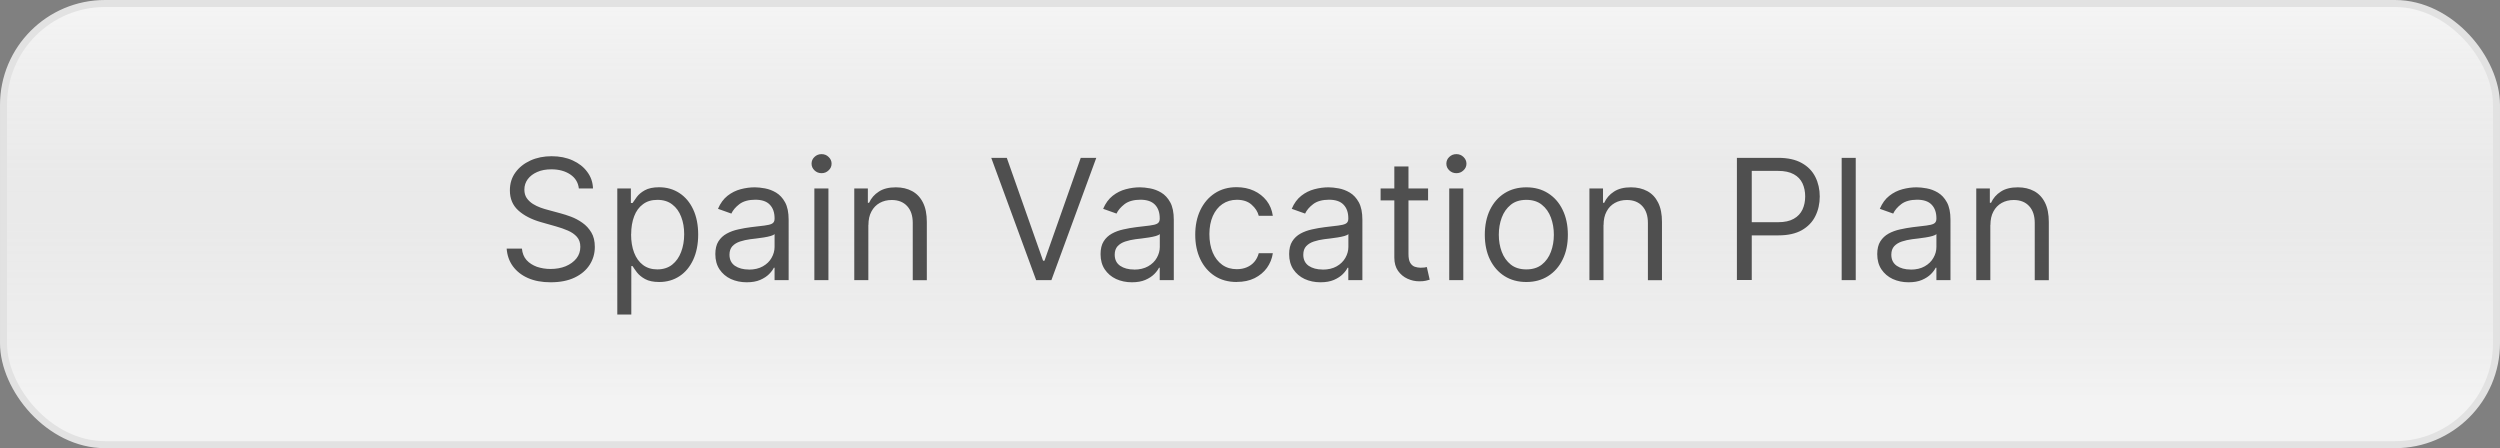 <?xml version="1.0" encoding="UTF-8"?>
<svg id="Layer_2" data-name="Layer 2" xmlns="http://www.w3.org/2000/svg" xmlns:xlink="http://www.w3.org/1999/xlink" viewBox="0 0 357 64">
  <rect x="0" y="0" width="357" height="64" fill="#808080" stroke="none"/>
  <defs>
    <style>
      .cls-1 {
        fill: #f3f3f3;
      }

      .cls-1, .cls-2, .cls-3 {
        stroke-width: 0px;
      }

      .cls-2 {
        fill: url(#linear-gradient);
        fill-opacity: .2;
      }

      .cls-3 {
        fill: #4f4f4f;
      }

      .cls-4 {
        fill: none;
        stroke: #e2e2e2;
      }
    </style>
    <linearGradient id="linear-gradient" x1="234.5" y1="-581.13" x2="234.5" y2="-645.13" gradientTransform="translate(-56 -581.13) scale(1 -1)" gradientUnits="userSpaceOnUse">
      <stop offset="0" stop-color="#fff"/>
      <stop offset=".89" stop-color="#363636" stop-opacity="0"/>
    </linearGradient>
  </defs>
  <g id="Layer_1-2" data-name="Layer 1">
    <g>
      <rect class="cls-1" x=".5" y=".5" width="356" height="63" rx="14.5" ry="14.5"/>
      <rect class="cls-2" x=".5" y=".5" width="356" height="63" rx="14.5" ry="14.5"/>
      <rect class="cls-4" x=".5" y=".5" width="356" height="63" rx="14.5" ry="14.5"/>
      <path class="cls-3" d="M82.66,26.91c-.1-.86-.52-1.53-1.24-2.01-.73-.48-1.62-.72-2.68-.72-.77,0-1.45.12-2.03.38-.57.25-1.02.59-1.35,1.03-.32.44-.48.93-.48,1.49,0,.46.11.87.33,1.2.23.33.52.6.87.83.35.22.72.4,1.11.54.39.14.74.25,1.07.33l1.77.48c.45.12.96.28,1.52.49.56.21,1.1.5,1.61.86.52.36.94.82,1.28,1.38.34.56.5,1.25.5,2.07,0,.94-.25,1.8-.74,2.56-.49.76-1.2,1.37-2.15,1.82-.94.45-2.08.67-3.42.67-1.25,0-2.33-.2-3.25-.61-.91-.4-1.62-.97-2.15-1.69-.52-.72-.81-1.56-.88-2.51h2.18c.06.66.28,1.21.66,1.64.39.43.89.74,1.48.96.6.2,1.25.31,1.94.31.81,0,1.53-.13,2.17-.39.64-.27,1.15-.64,1.53-1.11.38-.48.56-1.03.56-1.67,0-.58-.16-1.05-.49-1.42-.32-.36-.75-.66-1.28-.89-.53-.23-1.1-.43-1.71-.6l-2.15-.61c-1.36-.39-2.44-.95-3.24-1.68-.8-.73-1.19-1.68-1.19-2.85,0-.98.26-1.83.79-2.56.53-.73,1.25-1.3,2.15-1.71.9-.41,1.91-.61,3.03-.61s2.12.2,3,.6c.88.4,1.57.94,2.08,1.64.52.69.79,1.48.82,2.36h-2.05ZM88.15,44.91v-18h1.94v2.08h.24c.15-.23.35-.52.61-.87.27-.36.65-.68,1.14-.95.5-.28,1.18-.43,2.03-.43,1.1,0,2.07.28,2.91.83.84.55,1.5,1.33,1.97,2.34s.71,2.21.71,3.58-.24,2.59-.71,3.6c-.47,1.01-1.12,1.8-1.96,2.35-.84.55-1.8.83-2.89.83-.84,0-1.51-.14-2.02-.42-.51-.28-.89-.6-1.17-.96-.27-.36-.48-.66-.63-.9h-.17v6.92h-2.01ZM90.12,33.46c0,.99.14,1.86.43,2.62.29.75.71,1.34,1.27,1.76.56.42,1.24.63,2.05.63s1.54-.22,2.11-.67c.57-.45.99-1.05,1.28-1.81.29-.76.44-1.61.44-2.54s-.14-1.75-.43-2.49c-.28-.74-.7-1.33-1.27-1.76-.56-.44-1.27-.66-2.12-.66s-1.51.21-2.06.62c-.56.41-.98.98-1.26,1.72-.28.73-.43,1.59-.43,2.57ZM106.62,40.31c-.83,0-1.58-.16-2.26-.47-.68-.32-1.21-.78-1.61-1.37-.4-.6-.6-1.33-.6-2.18,0-.75.15-1.36.44-1.82.3-.47.69-.84,1.19-1.11.49-.27,1.04-.47,1.64-.6.6-.14,1.21-.24,1.82-.32.79-.1,1.44-.18,1.93-.23.5-.06.86-.15,1.09-.28.23-.13.35-.36.35-.68v-.07c0-.84-.23-1.49-.69-1.96-.45-.47-1.14-.7-2.07-.7s-1.71.21-2.26.63c-.55.42-.93.87-1.15,1.35l-1.91-.68c.34-.8.8-1.42,1.36-1.86.57-.45,1.2-.76,1.88-.94.68-.18,1.35-.27,2.01-.27.42,0,.9.05,1.45.15.55.1,1.08.3,1.59.6.52.31.95.77,1.29,1.39.34.62.51,1.45.51,2.49v8.62h-2.01v-1.77h-.1c-.14.28-.36.59-.68.91-.32.32-.74.6-1.27.83-.53.23-1.17.34-1.93.34ZM106.93,38.5c.79,0,1.47-.16,2.01-.47.55-.31.97-.72,1.24-1.21.28-.49.43-1.01.43-1.56v-1.84c-.09.1-.27.2-.56.28-.28.08-.61.15-.99.21-.37.06-.73.11-1.08.15-.35.04-.63.07-.84.1-.52.07-1.01.18-1.47.33-.45.15-.81.37-1.09.67-.27.3-.41.7-.41,1.21,0,.7.26,1.23.78,1.59.52.35,1.18.53,1.99.53ZM116.29,40v-13.09h2.01v13.09h-2.01ZM117.32,24.73c-.39,0-.73-.13-1.01-.4-.28-.27-.42-.59-.42-.96s.14-.7.42-.96c.28-.27.62-.4,1.01-.4s.73.13,1,.4c.29.27.43.59.43.96s-.14.7-.43.96c-.28.27-.61.4-1,.4ZM124,32.12v7.88h-2.01v-13.09h1.94v2.05h.17c.31-.67.77-1.2,1.4-1.6.62-.41,1.43-.61,2.42-.61.89,0,1.66.18,2.33.54.66.36,1.18.9,1.55,1.64.37.73.55,1.65.55,2.76v8.32h-2.01v-8.18c0-1.03-.27-1.83-.8-2.4-.53-.58-1.27-.87-2.2-.87-.64,0-1.22.14-1.72.42-.5.28-.89.68-1.18,1.22-.29.53-.43,1.18-.43,1.94ZM143.77,22.54l5.18,14.69h.2l5.18-14.69h2.22l-6.41,17.46h-2.18l-6.41-17.46h2.22ZM161.63,40.31c-.83,0-1.58-.16-2.26-.47-.68-.32-1.21-.78-1.61-1.37-.4-.6-.6-1.33-.6-2.18,0-.75.15-1.36.44-1.82.29-.47.69-.84,1.18-1.11.49-.27,1.04-.47,1.64-.6.6-.14,1.21-.24,1.82-.32.8-.1,1.44-.18,1.93-.23.5-.06.86-.15,1.09-.28.23-.13.35-.36.35-.68v-.07c0-.84-.23-1.49-.69-1.96-.46-.47-1.15-.7-2.07-.7s-1.71.21-2.26.63c-.54.42-.93.87-1.15,1.35l-1.91-.68c.34-.8.8-1.42,1.36-1.86.57-.45,1.2-.76,1.88-.94.68-.18,1.35-.27,2.01-.27.42,0,.9.05,1.45.15.55.1,1.08.3,1.59.6.52.31.95.77,1.29,1.39.34.62.51,1.45.51,2.49v8.62h-2.01v-1.77h-.1c-.14.28-.36.59-.68.91-.32.32-.74.6-1.27.83-.53.23-1.17.34-1.93.34ZM161.94,38.5c.79,0,1.46-.16,2.01-.47.55-.31.97-.72,1.24-1.21.28-.49.43-1.01.43-1.56v-1.84c-.09.1-.27.2-.56.28-.28.08-.61.15-.99.21-.37.06-.73.11-1.08.15-.35.04-.63.07-.84.1-.52.07-1.01.18-1.47.33-.45.15-.81.37-1.09.67-.27.3-.41.7-.41,1.21,0,.7.26,1.23.78,1.59.52.35,1.18.53,1.99.53ZM176.62,40.27c-1.23,0-2.28-.29-3.17-.87-.89-.58-1.57-1.38-2.05-2.39-.48-1.02-.72-2.18-.72-3.49s.24-2.5.73-3.52c.49-1.02,1.18-1.82,2.06-2.4.89-.58,1.92-.87,3.1-.87.92,0,1.75.17,2.49.51.74.34,1.34.82,1.82,1.43.47.61.76,1.33.88,2.15h-2.01c-.15-.6-.49-1.12-1.02-1.59-.52-.47-1.23-.7-2.11-.7-.78,0-1.47.21-2.06.61-.59.4-1.04.98-1.37,1.71-.32.73-.49,1.59-.49,2.58s.16,1.89.48,2.64c.32.75.78,1.33,1.36,1.75.59.42,1.29.62,2.08.62.52,0,1-.09,1.42-.27.43-.18.79-.44,1.08-.78.29-.34.5-.75.63-1.23h2.01c-.11.77-.4,1.47-.84,2.09-.44.61-1.03,1.1-1.76,1.47-.73.36-1.57.54-2.54.54ZM188.56,40.31c-.83,0-1.58-.16-2.26-.47-.68-.32-1.21-.78-1.61-1.37-.4-.6-.6-1.33-.6-2.18,0-.75.15-1.36.44-1.82.29-.47.69-.84,1.18-1.11.49-.27,1.04-.47,1.64-.6.6-.14,1.21-.24,1.82-.32.79-.1,1.44-.18,1.93-.23.5-.06.86-.15,1.09-.28.23-.13.35-.36.35-.68v-.07c0-.84-.23-1.49-.69-1.96-.45-.47-1.14-.7-2.07-.7s-1.71.21-2.26.63c-.55.42-.93.87-1.15,1.35l-1.91-.68c.34-.8.8-1.42,1.36-1.86.57-.45,1.2-.76,1.88-.94.68-.18,1.35-.27,2.01-.27.42,0,.9.05,1.45.15.55.1,1.08.3,1.59.6.52.31.95.77,1.29,1.39.34.62.51,1.45.51,2.49v8.62h-2.01v-1.77h-.1c-.14.28-.36.59-.68.91-.32.32-.74.6-1.27.83-.53.23-1.17.34-1.93.34ZM188.87,38.5c.8,0,1.47-.16,2.01-.47.55-.31.96-.72,1.24-1.21.28-.49.43-1.01.43-1.56v-1.84c-.08.1-.27.2-.56.28-.29.08-.61.15-.99.21-.37.06-.73.11-1.08.15-.35.04-.63.07-.84.1-.52.07-1.01.18-1.47.33-.45.15-.81.37-1.09.67-.27.3-.41.7-.41,1.21,0,.7.26,1.23.77,1.59.52.35,1.18.53,1.99.53ZM203.93,26.91v1.71h-6.78v-1.71h6.78ZM199.12,23.77h2.01v12.48c0,.57.08.99.25,1.28.17.28.39.47.65.56.27.09.55.14.84.14.22,0,.4-.01.54-.03.14-.03.26-.05.34-.07l.41,1.81c-.14.05-.33.1-.57.15-.24.06-.55.08-.93.08-.57,0-1.12-.12-1.67-.37-.54-.24-.99-.62-1.35-1.12-.35-.5-.53-1.13-.53-1.89v-13.02ZM206.95,40v-13.09h2.01v13.09h-2.01ZM207.97,24.73c-.39,0-.73-.13-1.01-.4-.28-.27-.42-.59-.42-.96s.14-.7.42-.96c.28-.27.62-.4,1.01-.4s.73.13,1.01.4c.28.27.43.59.43.96s-.14.7-.43.96c-.28.27-.61.4-1.01.4ZM217.96,40.27c-1.18,0-2.22-.28-3.11-.84-.89-.56-1.58-1.35-2.08-2.36-.49-1.01-.74-2.19-.74-3.54s.25-2.55.74-3.57c.5-1.02,1.19-1.81,2.08-2.37.89-.56,1.93-.84,3.11-.84s2.22.28,3.1.84c.89.56,1.59,1.35,2.08,2.37.5,1.02.75,2.21.75,3.57s-.25,2.53-.75,3.54c-.49,1.01-1.19,1.8-2.08,2.36-.89.56-1.92.84-3.1.84ZM217.96,38.47c.9,0,1.64-.23,2.22-.69.58-.46,1.01-1.07,1.29-1.82.28-.75.42-1.56.42-2.44s-.14-1.69-.42-2.45c-.28-.76-.71-1.37-1.29-1.83-.58-.47-1.32-.7-2.22-.7s-1.64.23-2.22.7c-.58.47-1.01,1.08-1.29,1.83-.28.76-.42,1.57-.42,2.45s.14,1.69.42,2.44.71,1.35,1.29,1.82c.58.46,1.32.69,2.22.69ZM228.98,32.12v7.88h-2.01v-13.09h1.94v2.05h.17c.31-.67.77-1.2,1.4-1.6.62-.41,1.43-.61,2.42-.61.89,0,1.66.18,2.33.54.67.36,1.18.9,1.55,1.64.37.73.55,1.65.55,2.76v8.32h-2.01v-8.18c0-1.03-.27-1.83-.8-2.4-.53-.58-1.27-.87-2.2-.87-.64,0-1.22.14-1.72.42-.5.28-.9.68-1.18,1.22-.29.53-.43,1.18-.43,1.94ZM248.03,40v-17.46h5.9c1.37,0,2.49.25,3.36.74.88.49,1.52,1.15,1.94,1.99.42.84.63,1.77.63,2.79s-.21,1.96-.63,2.8c-.41.84-1.06,1.51-1.93,2.01-.87.49-1.98.74-3.34.74h-4.23v-1.88h4.16c.94,0,1.69-.16,2.26-.49.57-.32.98-.76,1.24-1.31.26-.56.39-1.18.39-1.88s-.13-1.32-.39-1.88c-.26-.55-.67-.98-1.24-1.29-.57-.32-1.33-.48-2.28-.48h-3.72v15.58h-2.11ZM265,22.54v17.46h-2.01v-17.46h2.01ZM272.54,40.31c-.83,0-1.58-.16-2.26-.47-.68-.32-1.21-.78-1.61-1.37-.4-.6-.6-1.33-.6-2.18,0-.75.15-1.36.44-1.82.3-.47.69-.84,1.18-1.11.49-.27,1.04-.47,1.64-.6.6-.14,1.21-.24,1.82-.32.8-.1,1.44-.18,1.93-.23.5-.06.86-.15,1.09-.28.23-.13.35-.36.35-.68v-.07c0-.84-.23-1.49-.69-1.96-.45-.47-1.14-.7-2.07-.7s-1.71.21-2.26.63c-.55.42-.93.87-1.15,1.35l-1.91-.68c.34-.8.79-1.42,1.36-1.86.57-.45,1.2-.76,1.88-.94.68-.18,1.35-.27,2.01-.27.42,0,.9.05,1.45.15.55.1,1.08.3,1.59.6.52.31.95.77,1.29,1.39.34.62.51,1.45.51,2.49v8.62h-2.01v-1.77h-.1c-.14.28-.36.59-.68.91-.32.32-.74.6-1.27.83-.53.23-1.17.34-1.93.34ZM272.84,38.5c.8,0,1.47-.16,2.01-.47.55-.31.97-.72,1.24-1.21.29-.49.43-1.01.43-1.56v-1.84c-.09.1-.27.2-.56.28-.28.08-.61.15-.99.21-.37.06-.73.11-1.08.15-.35.04-.63.07-.84.1-.52.07-1.01.18-1.47.33-.45.15-.81.37-1.09.67-.27.3-.41.7-.41,1.21,0,.7.26,1.23.78,1.59.52.35,1.18.53,1.99.53ZM284.22,32.12v7.88h-2.01v-13.09h1.94v2.05h.17c.31-.67.77-1.2,1.4-1.6.62-.41,1.43-.61,2.42-.61.89,0,1.66.18,2.33.54.66.36,1.18.9,1.55,1.64.37.73.55,1.65.55,2.76v8.32h-2.01v-8.18c0-1.03-.27-1.83-.8-2.4-.53-.58-1.27-.87-2.2-.87-.64,0-1.22.14-1.72.42-.5.28-.89.68-1.18,1.22-.29.53-.43,1.18-.43,1.94Z"/>
    </g>
  </g>
</svg>